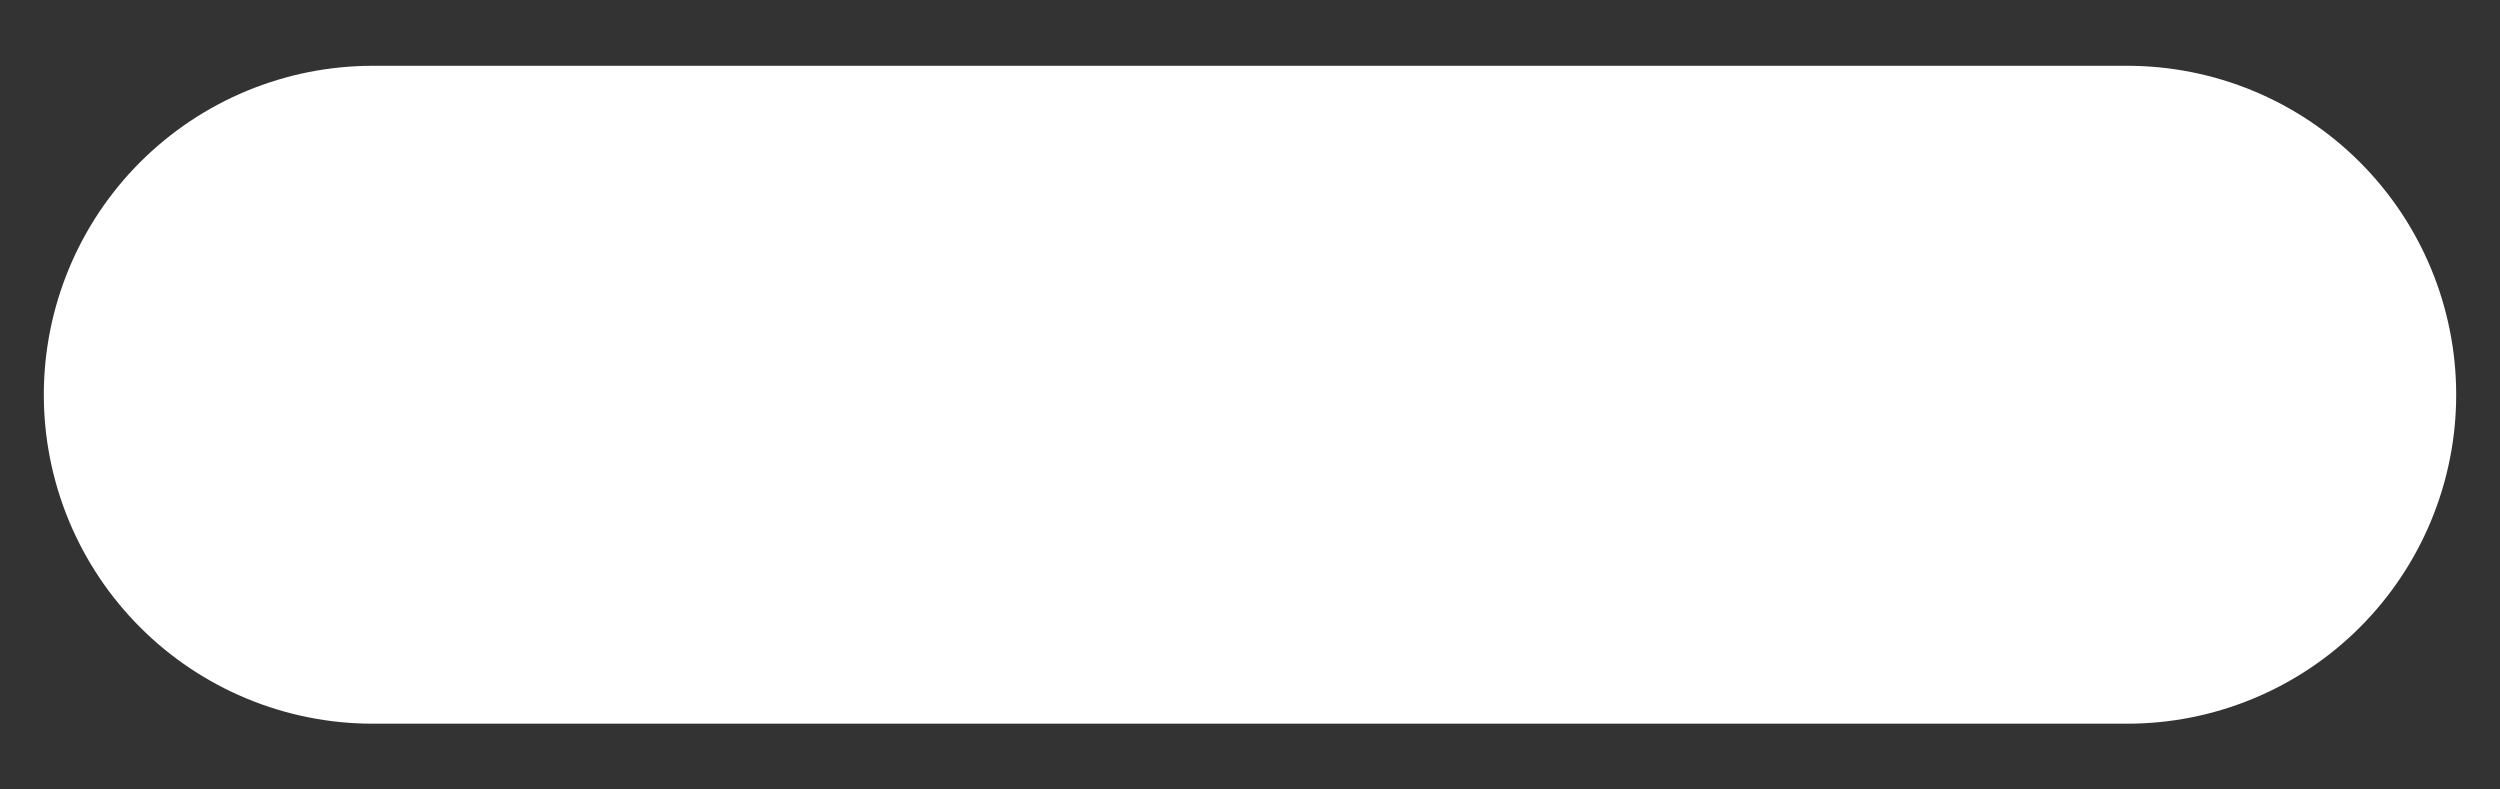 <svg width="19" height="6" viewBox="0 0 19 6" fill="none" xmlns="http://www.w3.org/2000/svg">
<rect x="0" y="0" width="19" height="6" fill="#333333" stroke="none"/>
<path d="M2.833 3H16.167" stroke="white" stroke-width="5" stroke-linecap="round" stroke-linejoin="round"/>
</svg>

